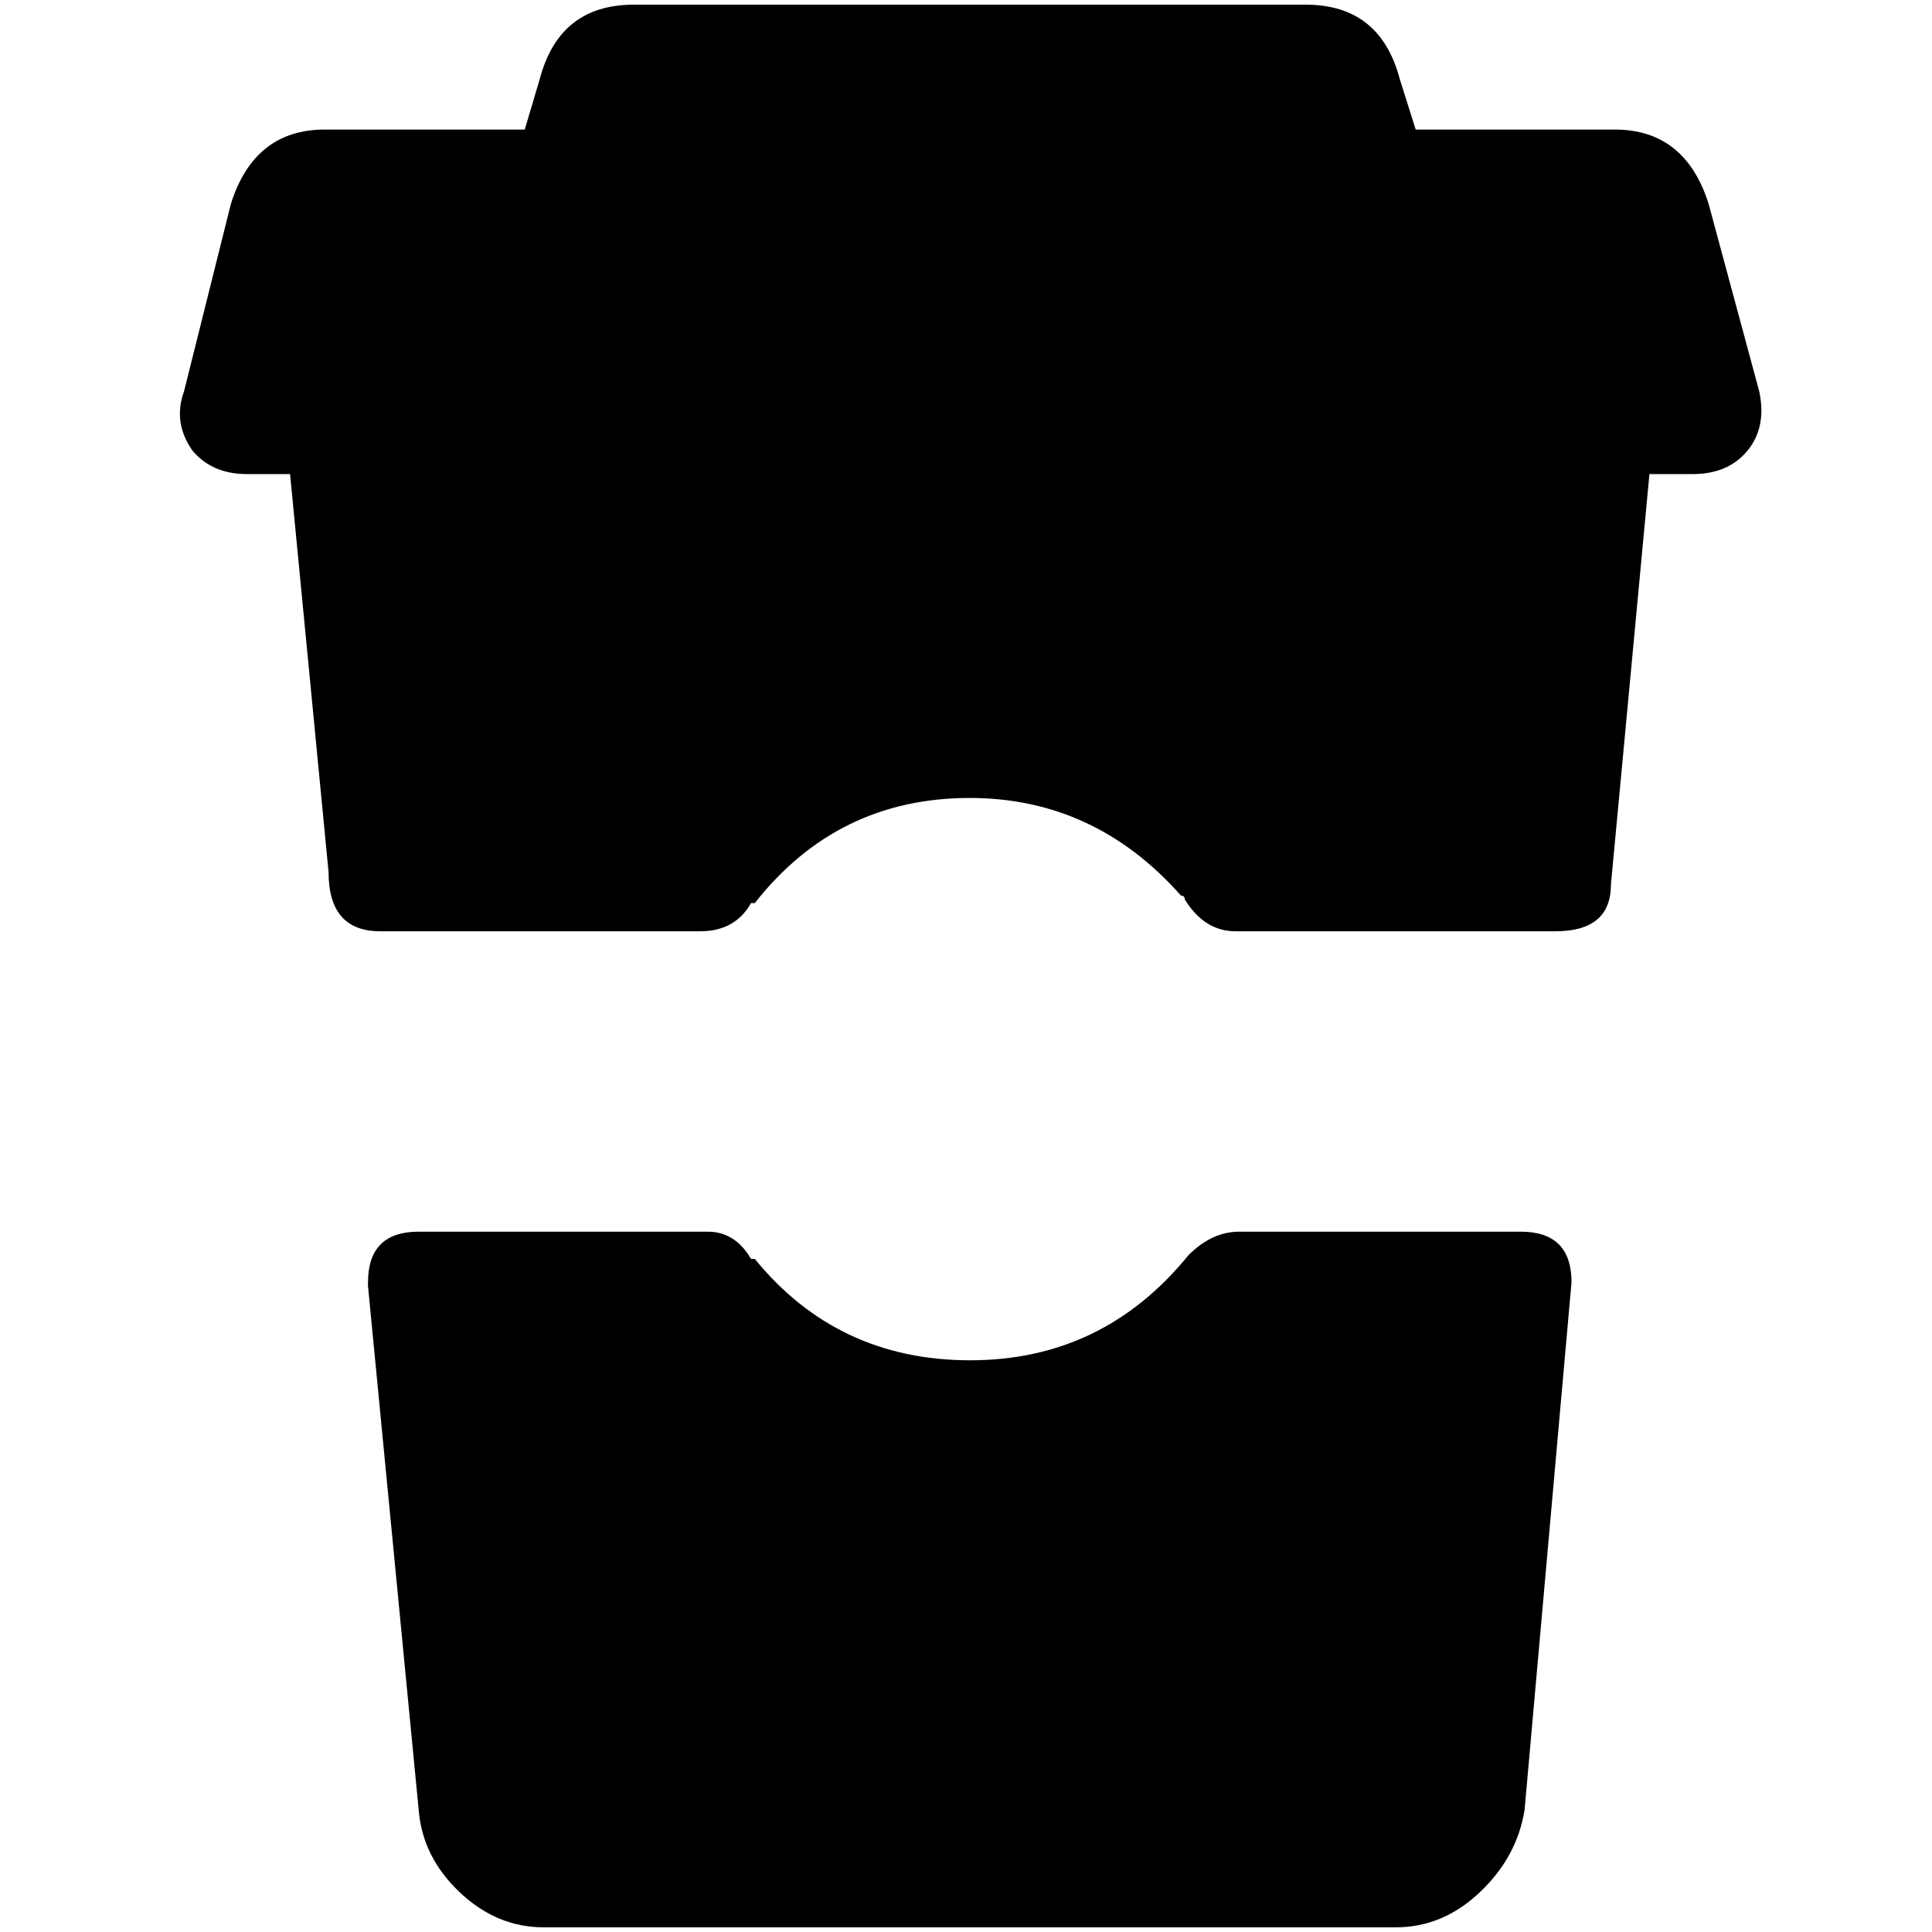 <?xml version="1.0" standalone="no"?>
<!DOCTYPE svg PUBLIC "-//W3C//DTD SVG 1.1//EN" "http://www.w3.org/Graphics/SVG/1.1/DTD/svg11.dtd" >
<svg xmlns="http://www.w3.org/2000/svg" xmlns:xlink="http://www.w3.org/1999/xlink" version="1.1" width="2048" height="2048" viewBox="-10 0 2058 2048">
   <path fill="currentColor"
d="M1864 412l-54 -200q-25 -79 -100 -79h-212l-17 -54q-21 -79 -100 -79h-716q-79 0 -100 79l-16 54h-213q-75 0 -100 79l-50 200q-12 33 9 63q21 25 58 25h46l41 424q0 63 55 63h341q37 0 54 -30h4q88 -112 229 -112q133 0 225 104q4 0 4 4q21 34 54 34h341q59 0 59 -50
l41 -437h46q38 0 58.5 -25t12.5 -63zM1610 1307h-300q-29 0 -54 25q-91 112 -232.5 112t-229.5 -108h-4q-17 -29 -46 -29h-308q-54 0 -54 54v4l54 558q4 50 43.5 87.5t89.5 37.5h908q50 0 89.5 -37.5t47.5 -87.5l50 -562q0 -54 -54 -54z" />
</svg>
